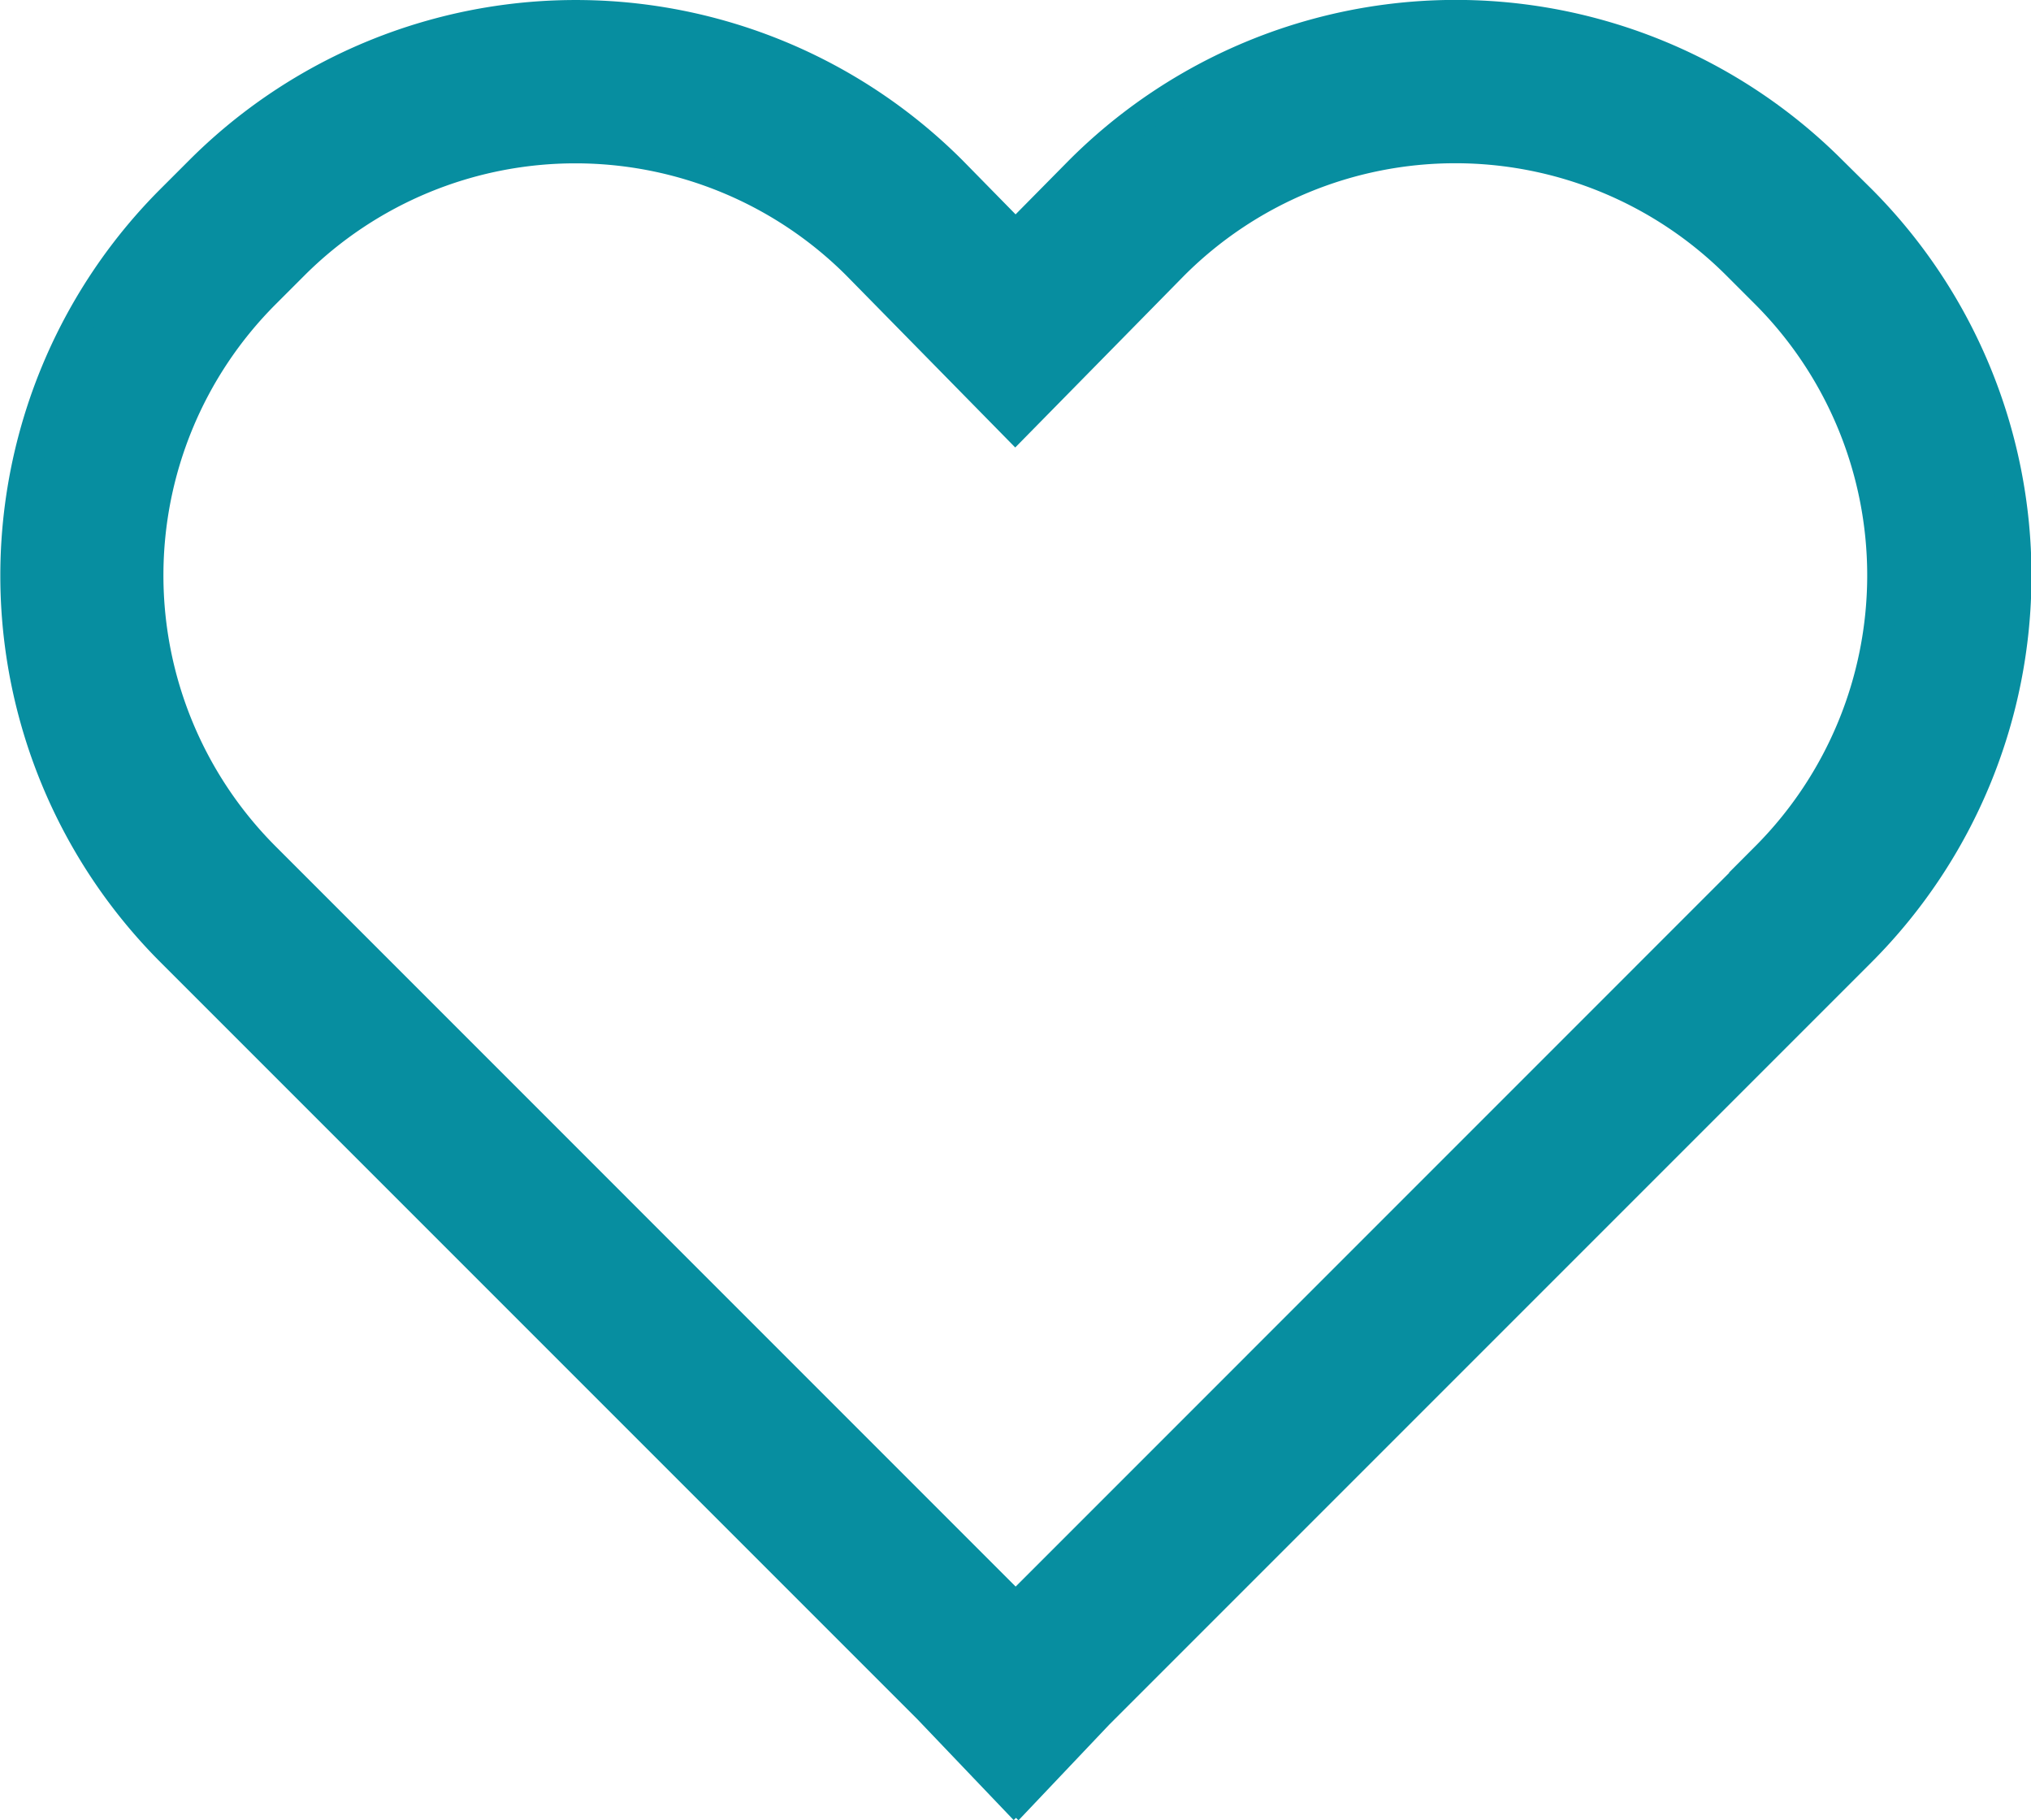 <svg xmlns="http://www.w3.org/2000/svg" width="19.995" height="17.915">
    <path data-name="heart" d="M18.979 4.452a5.232 5.232 0 0 0-7.4 0l-.634.642-.629-.641a5.232 5.232 0 0 0-7.4 0l-.283.283a5.232 5.232 0 0 0 0 7.4l7.454 7.454.842.882.02-.02.022.022.789-.832 7.506-7.506a5.237 5.237 0 0 0 0-7.4zm-.642 6.756L10.946 18.6l-7.391-7.392a3.924 3.924 0 0 1 0-5.549l.283-.283a3.924 3.924 0 0 1 5.547 0l1.557 1.585L12.5 5.376a3.924 3.924 0 0 1 5.549 0l.283.283a3.928 3.928 0 0 1 0 5.549z" transform="translate(-.947 -2.77)" style="fill:#078ea0;stroke:#078ea0;stroke-width:.3px"/>
</svg>
